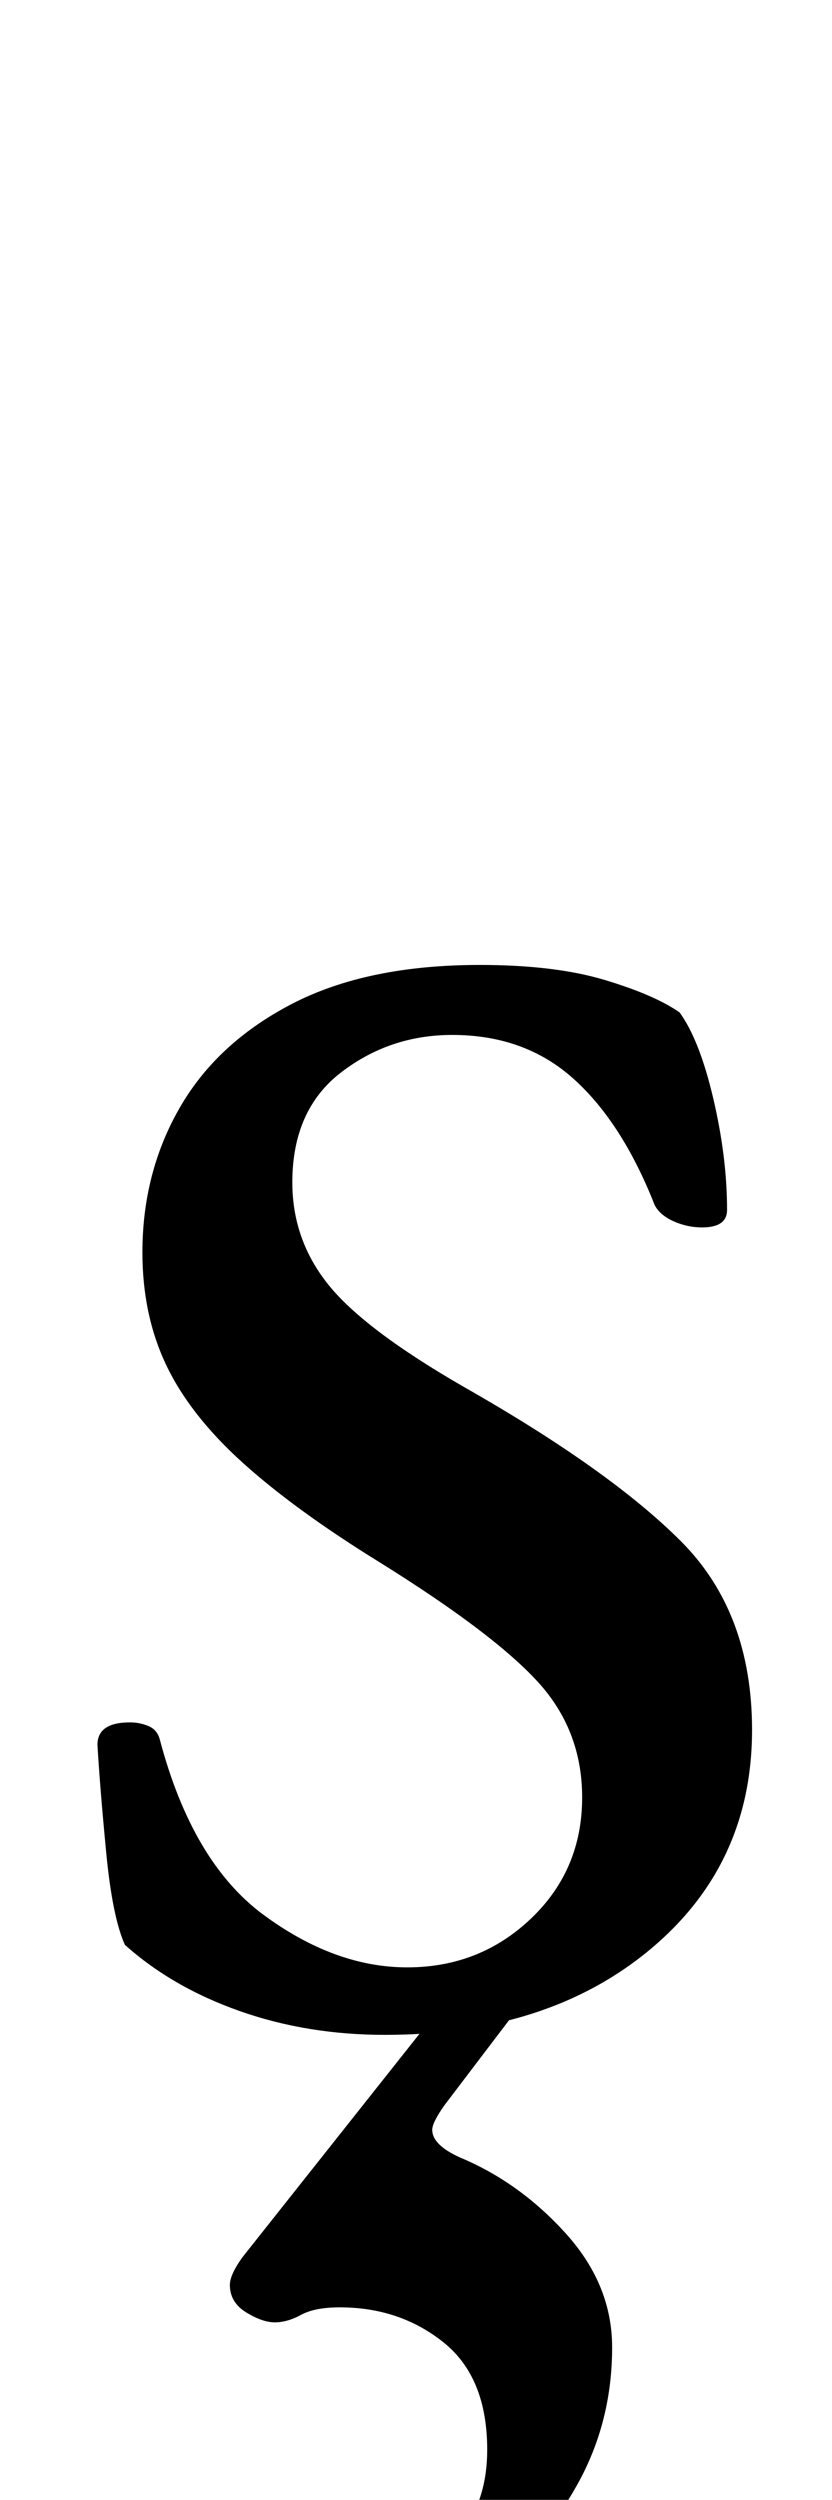 <?xml version="1.0" standalone="no"?>
<!DOCTYPE svg PUBLIC "-//W3C//DTD SVG 1.1//EN" "http://www.w3.org/Graphics/SVG/1.1/DTD/svg11.dtd" >
<svg xmlns="http://www.w3.org/2000/svg" xmlns:xlink="http://www.w3.org/1999/xlink" version="1.1" viewBox="-10 0 333 1000">
  <g transform="matrix(1 0 0 -1 0 800)">
   <path fill="currentColor"
d="M144 -14q-31 0 -58 9.5t-46 26.5q-5 11 -7.5 37t-3.5 43q0 9 13 9q4 0 7.5 -1.5t4.5 -5.5q13 -49 41.5 -70t57.5 -21t49.5 19.5t20.5 48.5q0 27 -18 46.5t-63 47.5q-34 21 -55 40t-30.5 39t-9.5 45q0 32 15 58t45 41.5t75 15.5q30 0 50 -6t30 -13q8 -11 13.5 -34.5
t5.5 -44.5q0 -7 -10 -7q-6 0 -11.5 2.5t-7.5 6.5q-13 33 -32.5 50.5t-48.5 17.5q-25 0 -44.5 -15t-19.5 -44q0 -23 14.5 -41t54.5 -41q58 -33 86.5 -61.5t28.5 -75.5q0 -54 -41 -88t-106 -34zM110 -274q-16 0 -23 9t-7 32q0 9 3.5 14t9.5 5q8 0 19 -5.5t34 -5.5
q20 0 29.5 13t9.5 32q0 29 -17.5 43t-41.5 14q-10 0 -15.5 -3t-10.5 -3t-11.5 4t-6.5 11q0 4 5 11l88 111h31l-38 -50q-5 -7 -5 -10q0 -6 11 -11q24 -10 42.5 -30.5t18.5 -45.5q0 -30 -14 -55t-35 -42.5t-41.5 -27.5t-34.5 -10z" />
  </g>

</svg>
